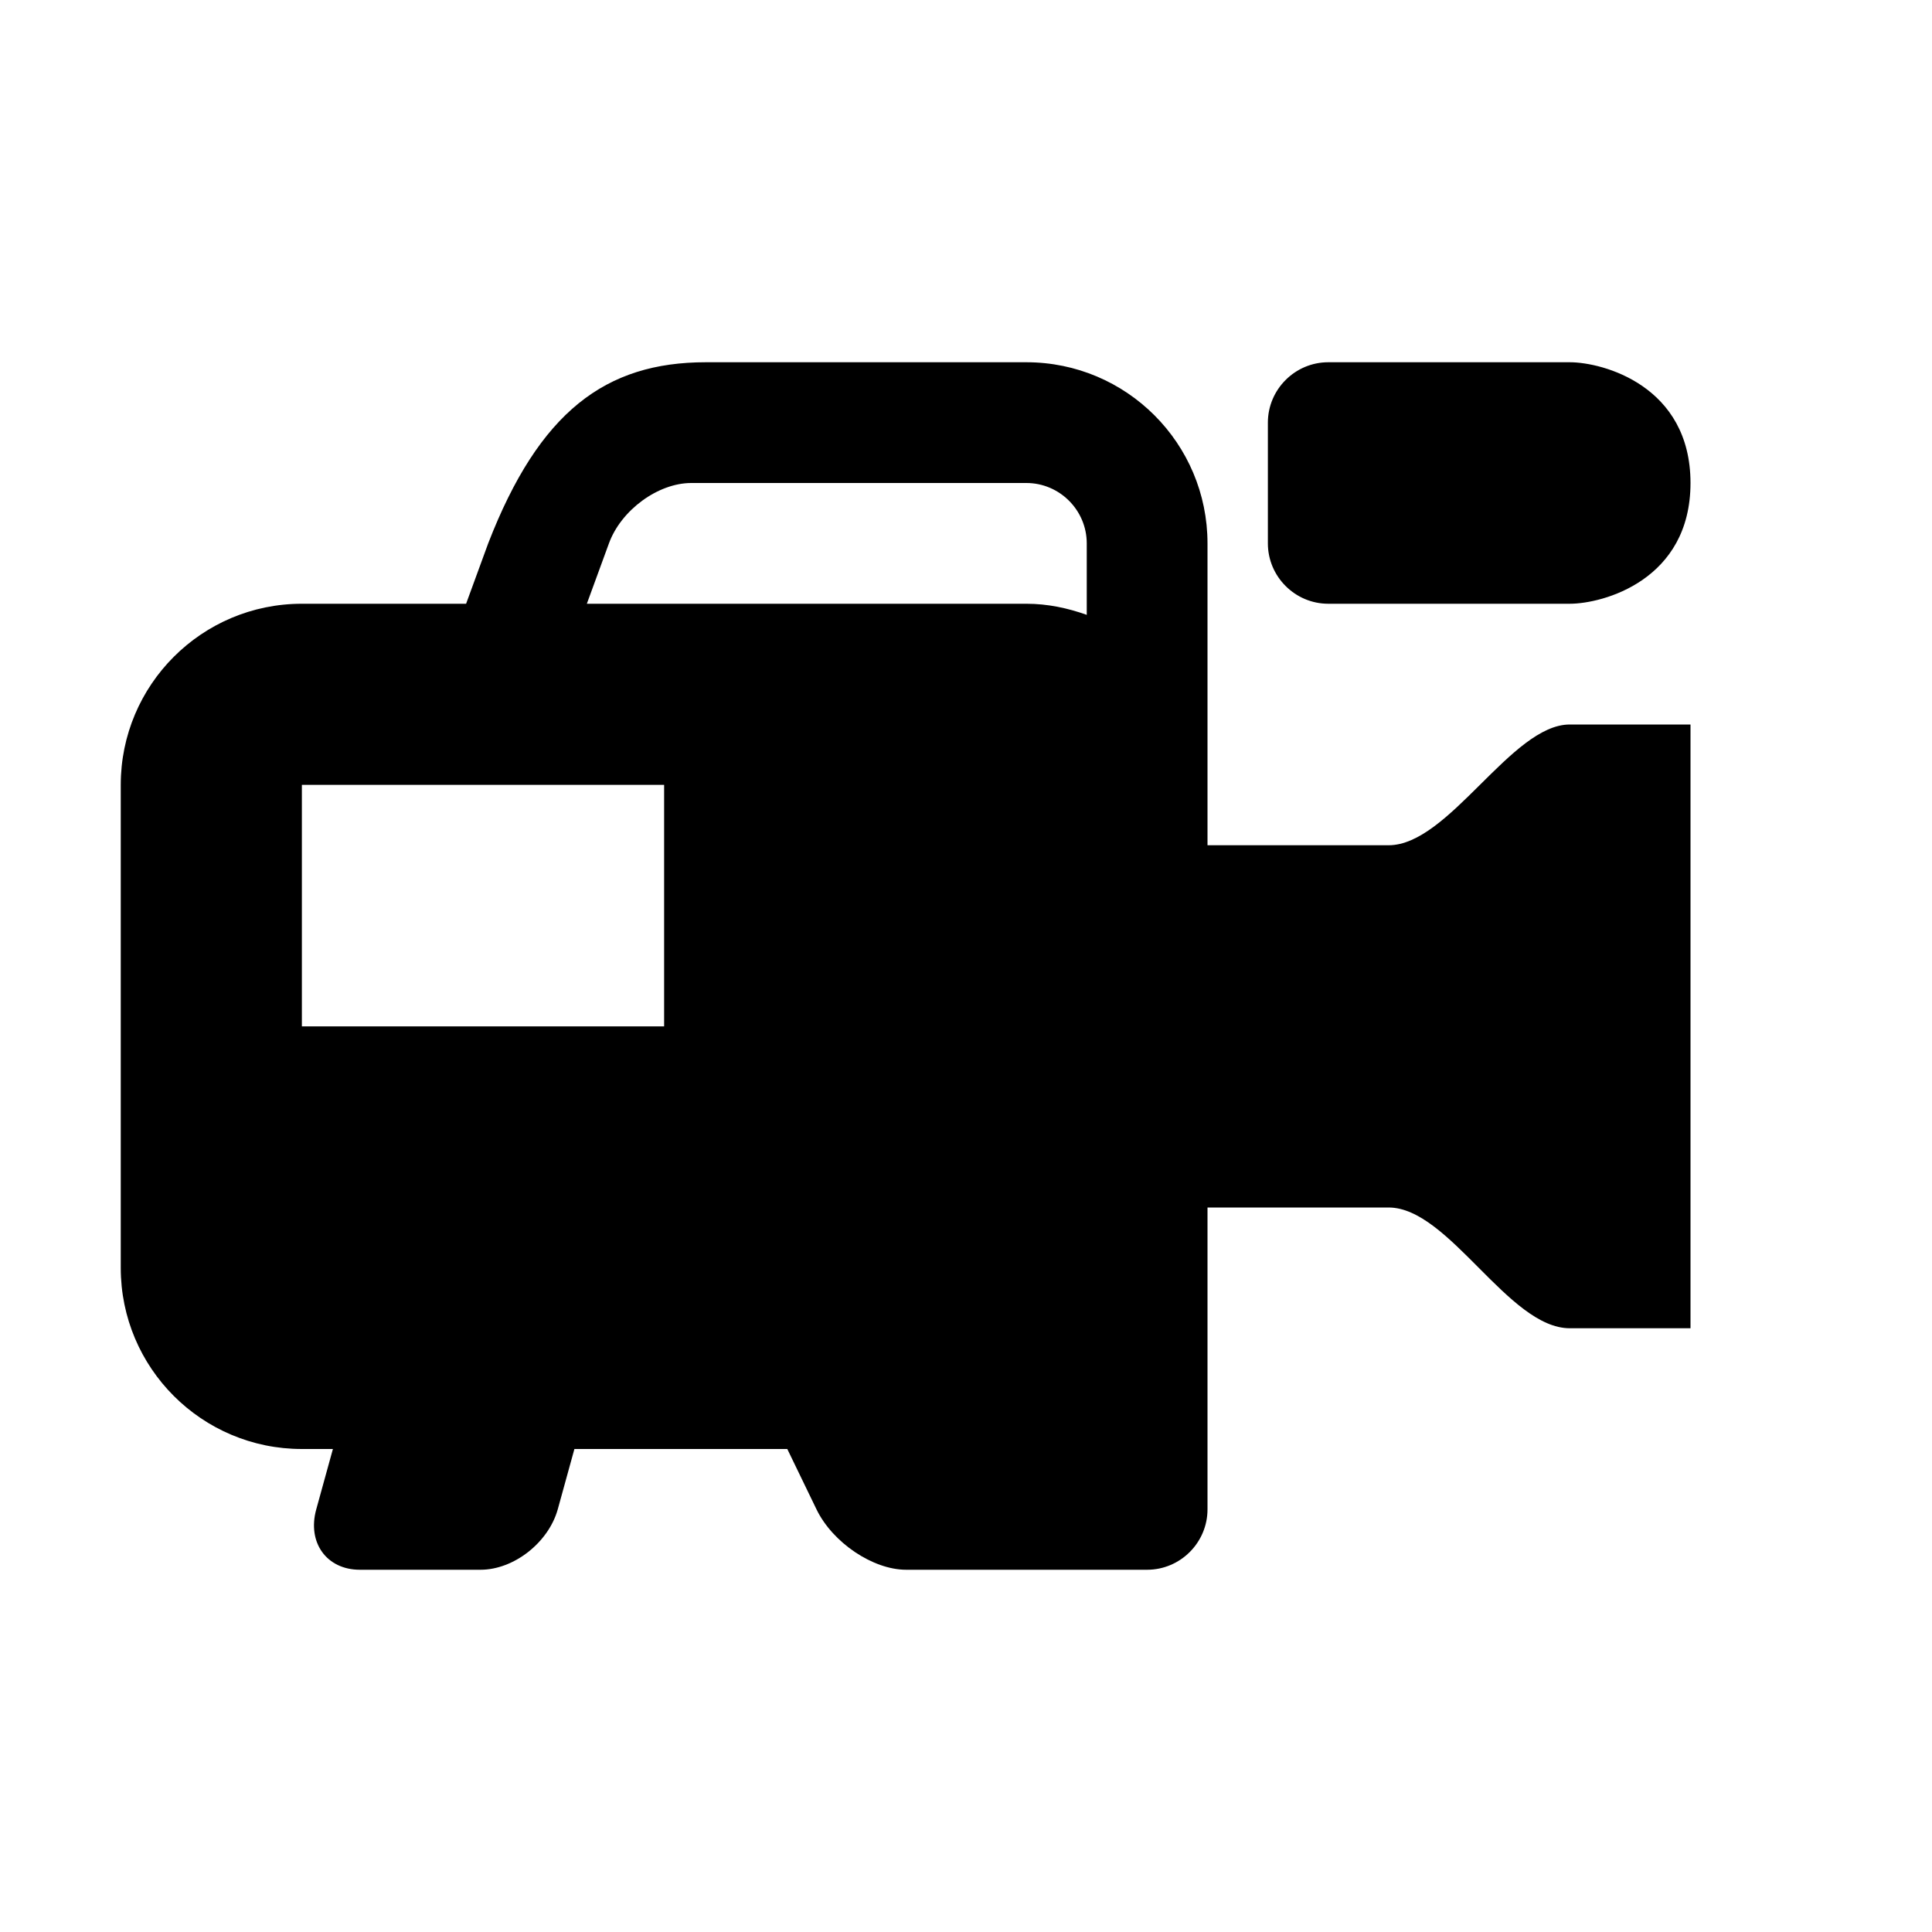 <svg xmlns="http://www.w3.org/2000/svg" width="16" height="16" viewBox="0 0 16 16">
  <path fill="#000000" fill-rule="evenodd" d="M459.5,7 L458,7 L458,4.5 C458,3.672 457.329,3 456.5,3 L453.845,3 C453.016,3 452.466,3.408 452.043,4.5 L451.86,5 L450.5,5 C449.671,5 449,5.672 449,6.5 L449,10.5 C449,11.328 449.671,12 450.5,12 L450.757,12 L450.619,12.5 C450.543,12.775 450.705,13 450.98,13 L451.98,13 C452.255,13 452.542,12.775 452.619,12.5 L452.757,12 L454.52,12 L454.762,12.5 C454.895,12.775 455.229,13 455.504,13 L457.5,13 C457.775,13 458,12.775 458,12.5 L458,10 L459.5,10 C460,10 460.492,11 461,11 L462,11 L462,6 L461,6 C460.516,6 460,7 459.5,7 L459.5,7 Z M453.5,8.5 L450.5,8.5 L450.5,6.5 L453.5,6.5 L453.5,8.5 L453.5,8.5 Z M457,5.092 C456.843,5.036 456.677,5 456.5,5 L452.86,5 L453.043,4.5 C453.143,4.225 453.449,4 453.725,4 L456.5,4 C456.775,4 457,4.225 457,4.5 L457,5.092 L457,5.092 Z M459,5 L461,5 C461.275,5 462,4.805 462,4 C462,3.195 461.275,3 461,3 L459,3 C458.725,3 458.5,3.225 458.5,3.5 L458.5,4.5 C458.5,4.775 458.725,5 459,5 L459,5 Z" transform="translate(-448)"/>
</svg>
